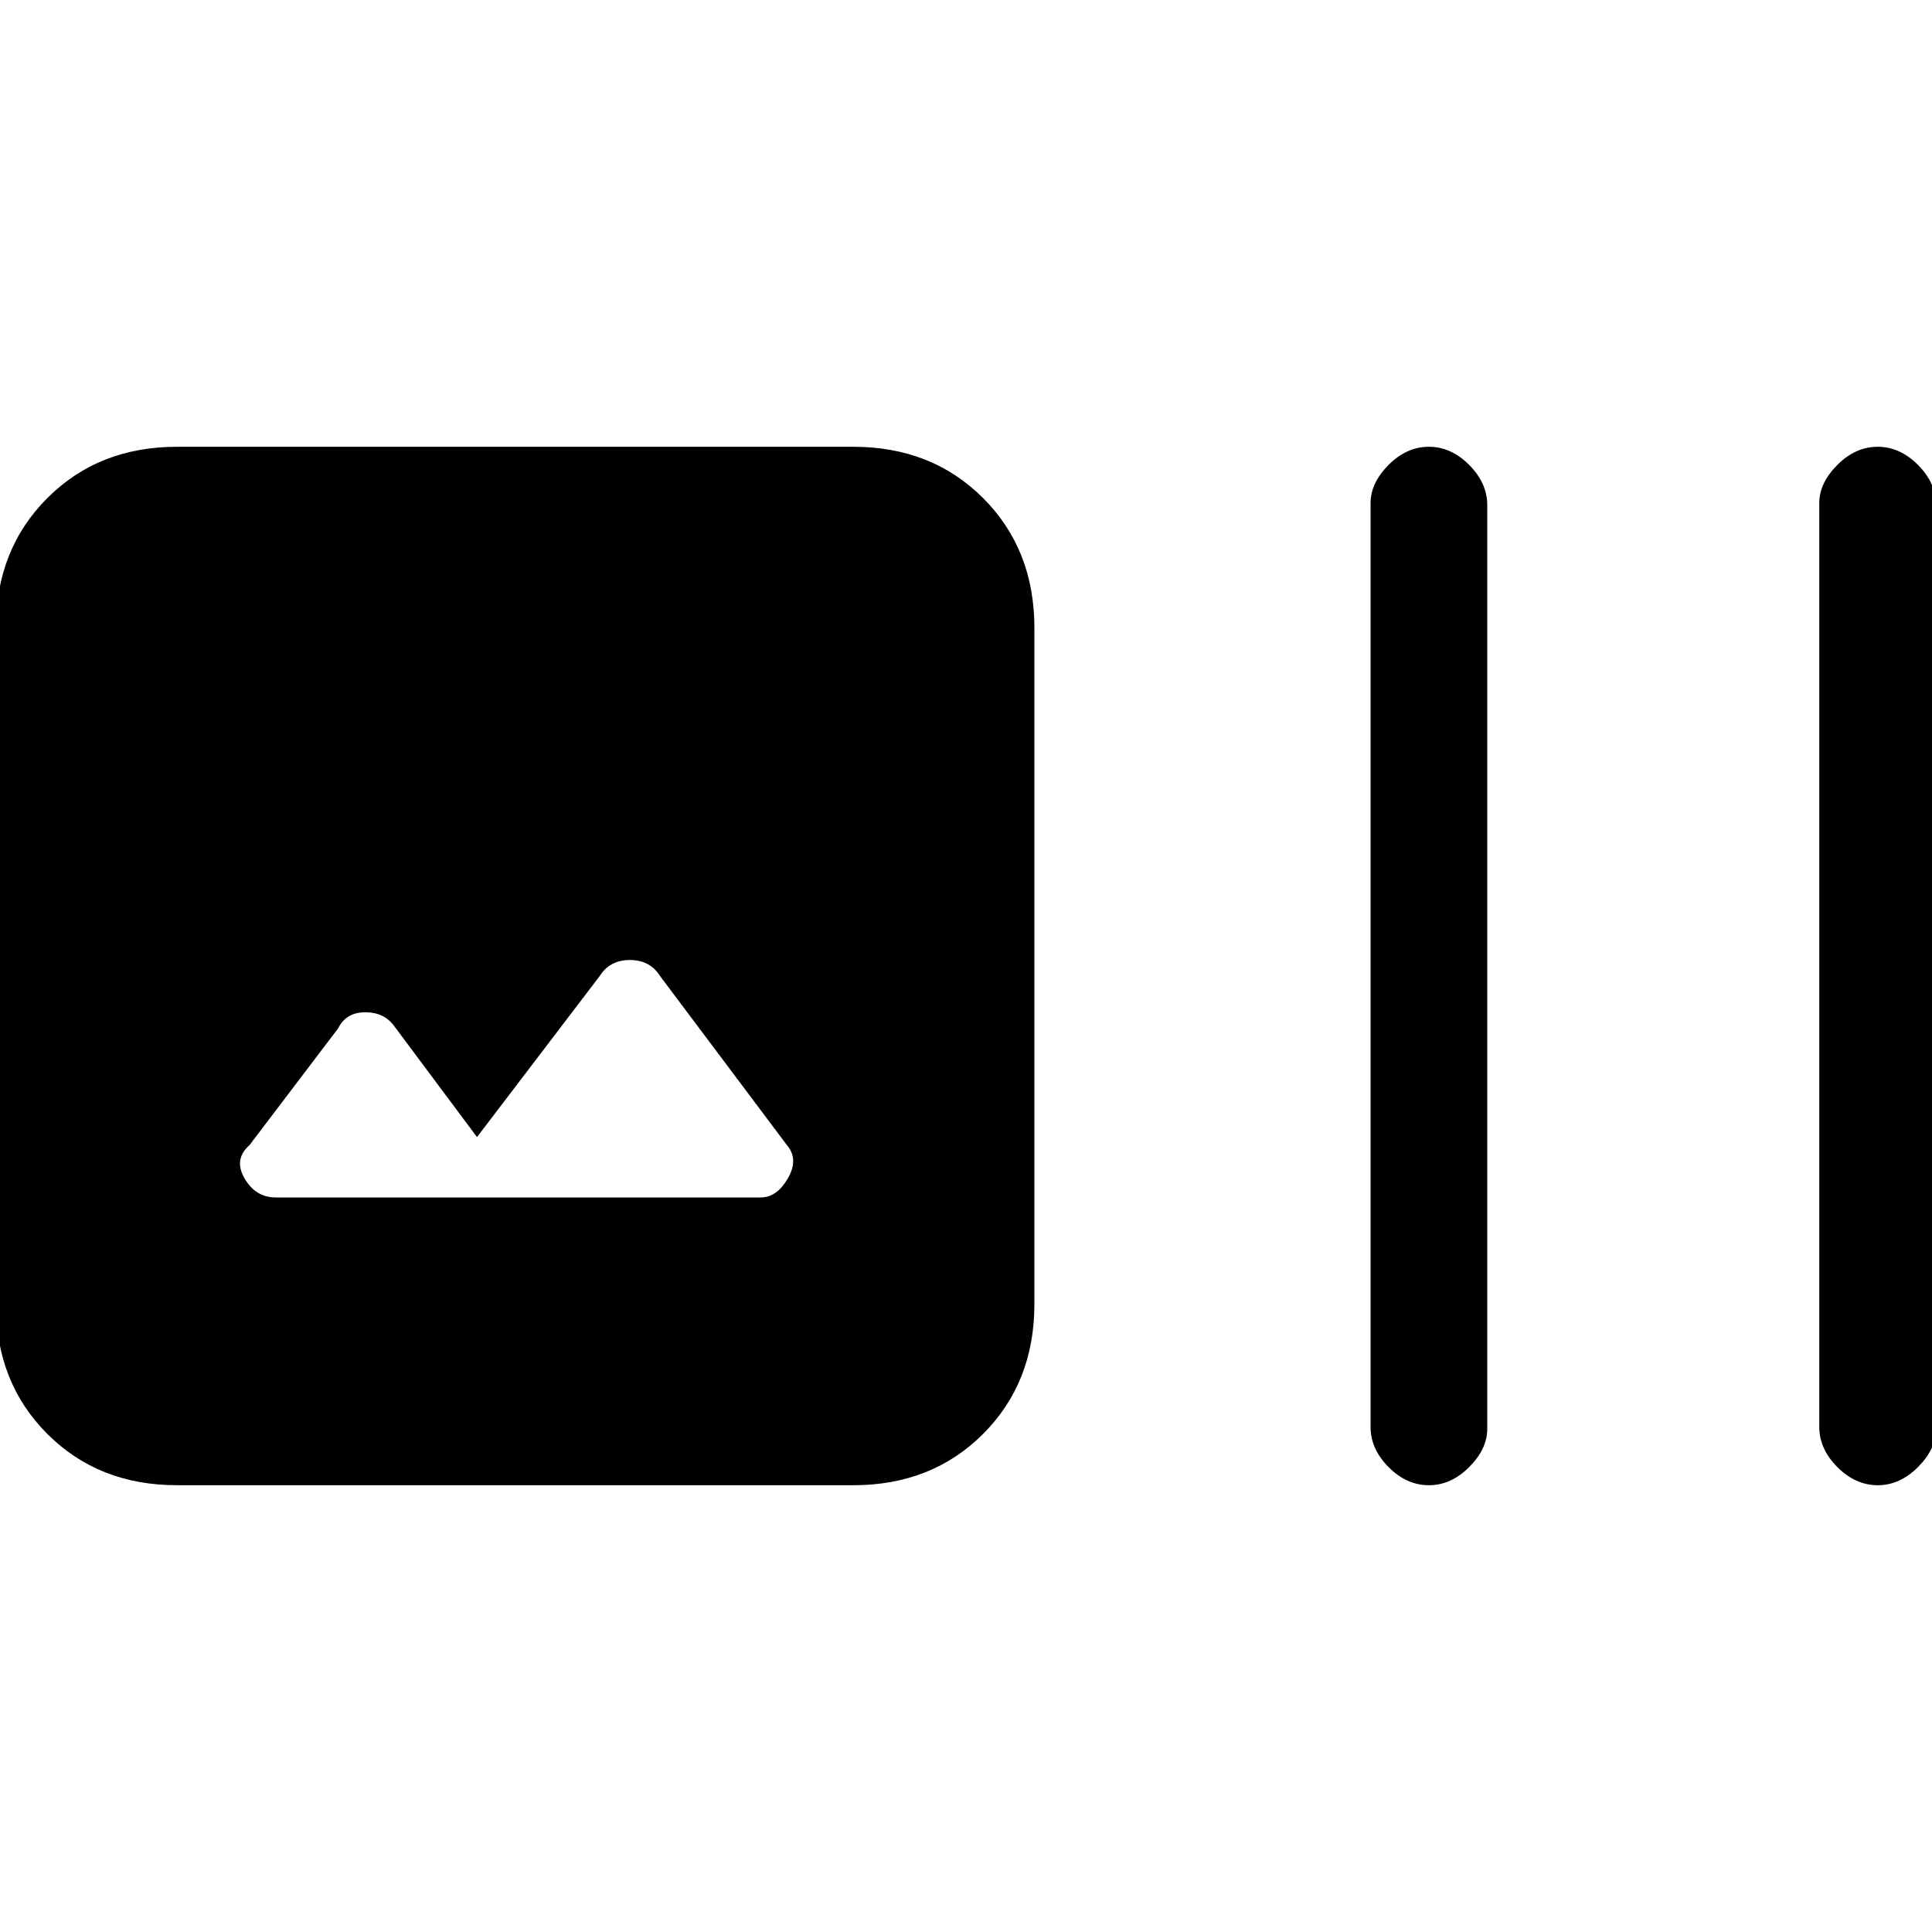 <svg xmlns="http://www.w3.org/2000/svg" height="20" width="20"><path d="M1.833 15.375q-.812 0-1.343-.531-.532-.532-.532-1.344v-7q0-.812.532-1.344.531-.531 1.343-.531h7q.813 0 1.344.531.531.532.531 1.344v7q0 .812-.531 1.344-.531.531-1.344.531Zm12.959 0q-.23 0-.417-.187-.187-.188-.187-.417V5.208q0-.208.187-.396.187-.187.417-.187.229 0 .416.187.188.188.188.417v9.563q0 .208-.188.396-.187.187-.416.187Zm4.646 0q-.23 0-.417-.187-.188-.188-.188-.417V5.208q0-.208.188-.396.187-.187.417-.187.229 0 .416.187.188.188.188.417v9.563q0 .208-.188.396-.187.187-.416.187ZM2.854 12.396h5.021q.167 0 .281-.198.115-.198-.01-.344l-1.313-1.75q-.104-.166-.312-.166-.209 0-.313.166l-1.27 1.667-.855-1.146q-.104-.146-.302-.146t-.281.167l-.917 1.208q-.166.146-.052.344.115.198.323.198Z"/></svg>